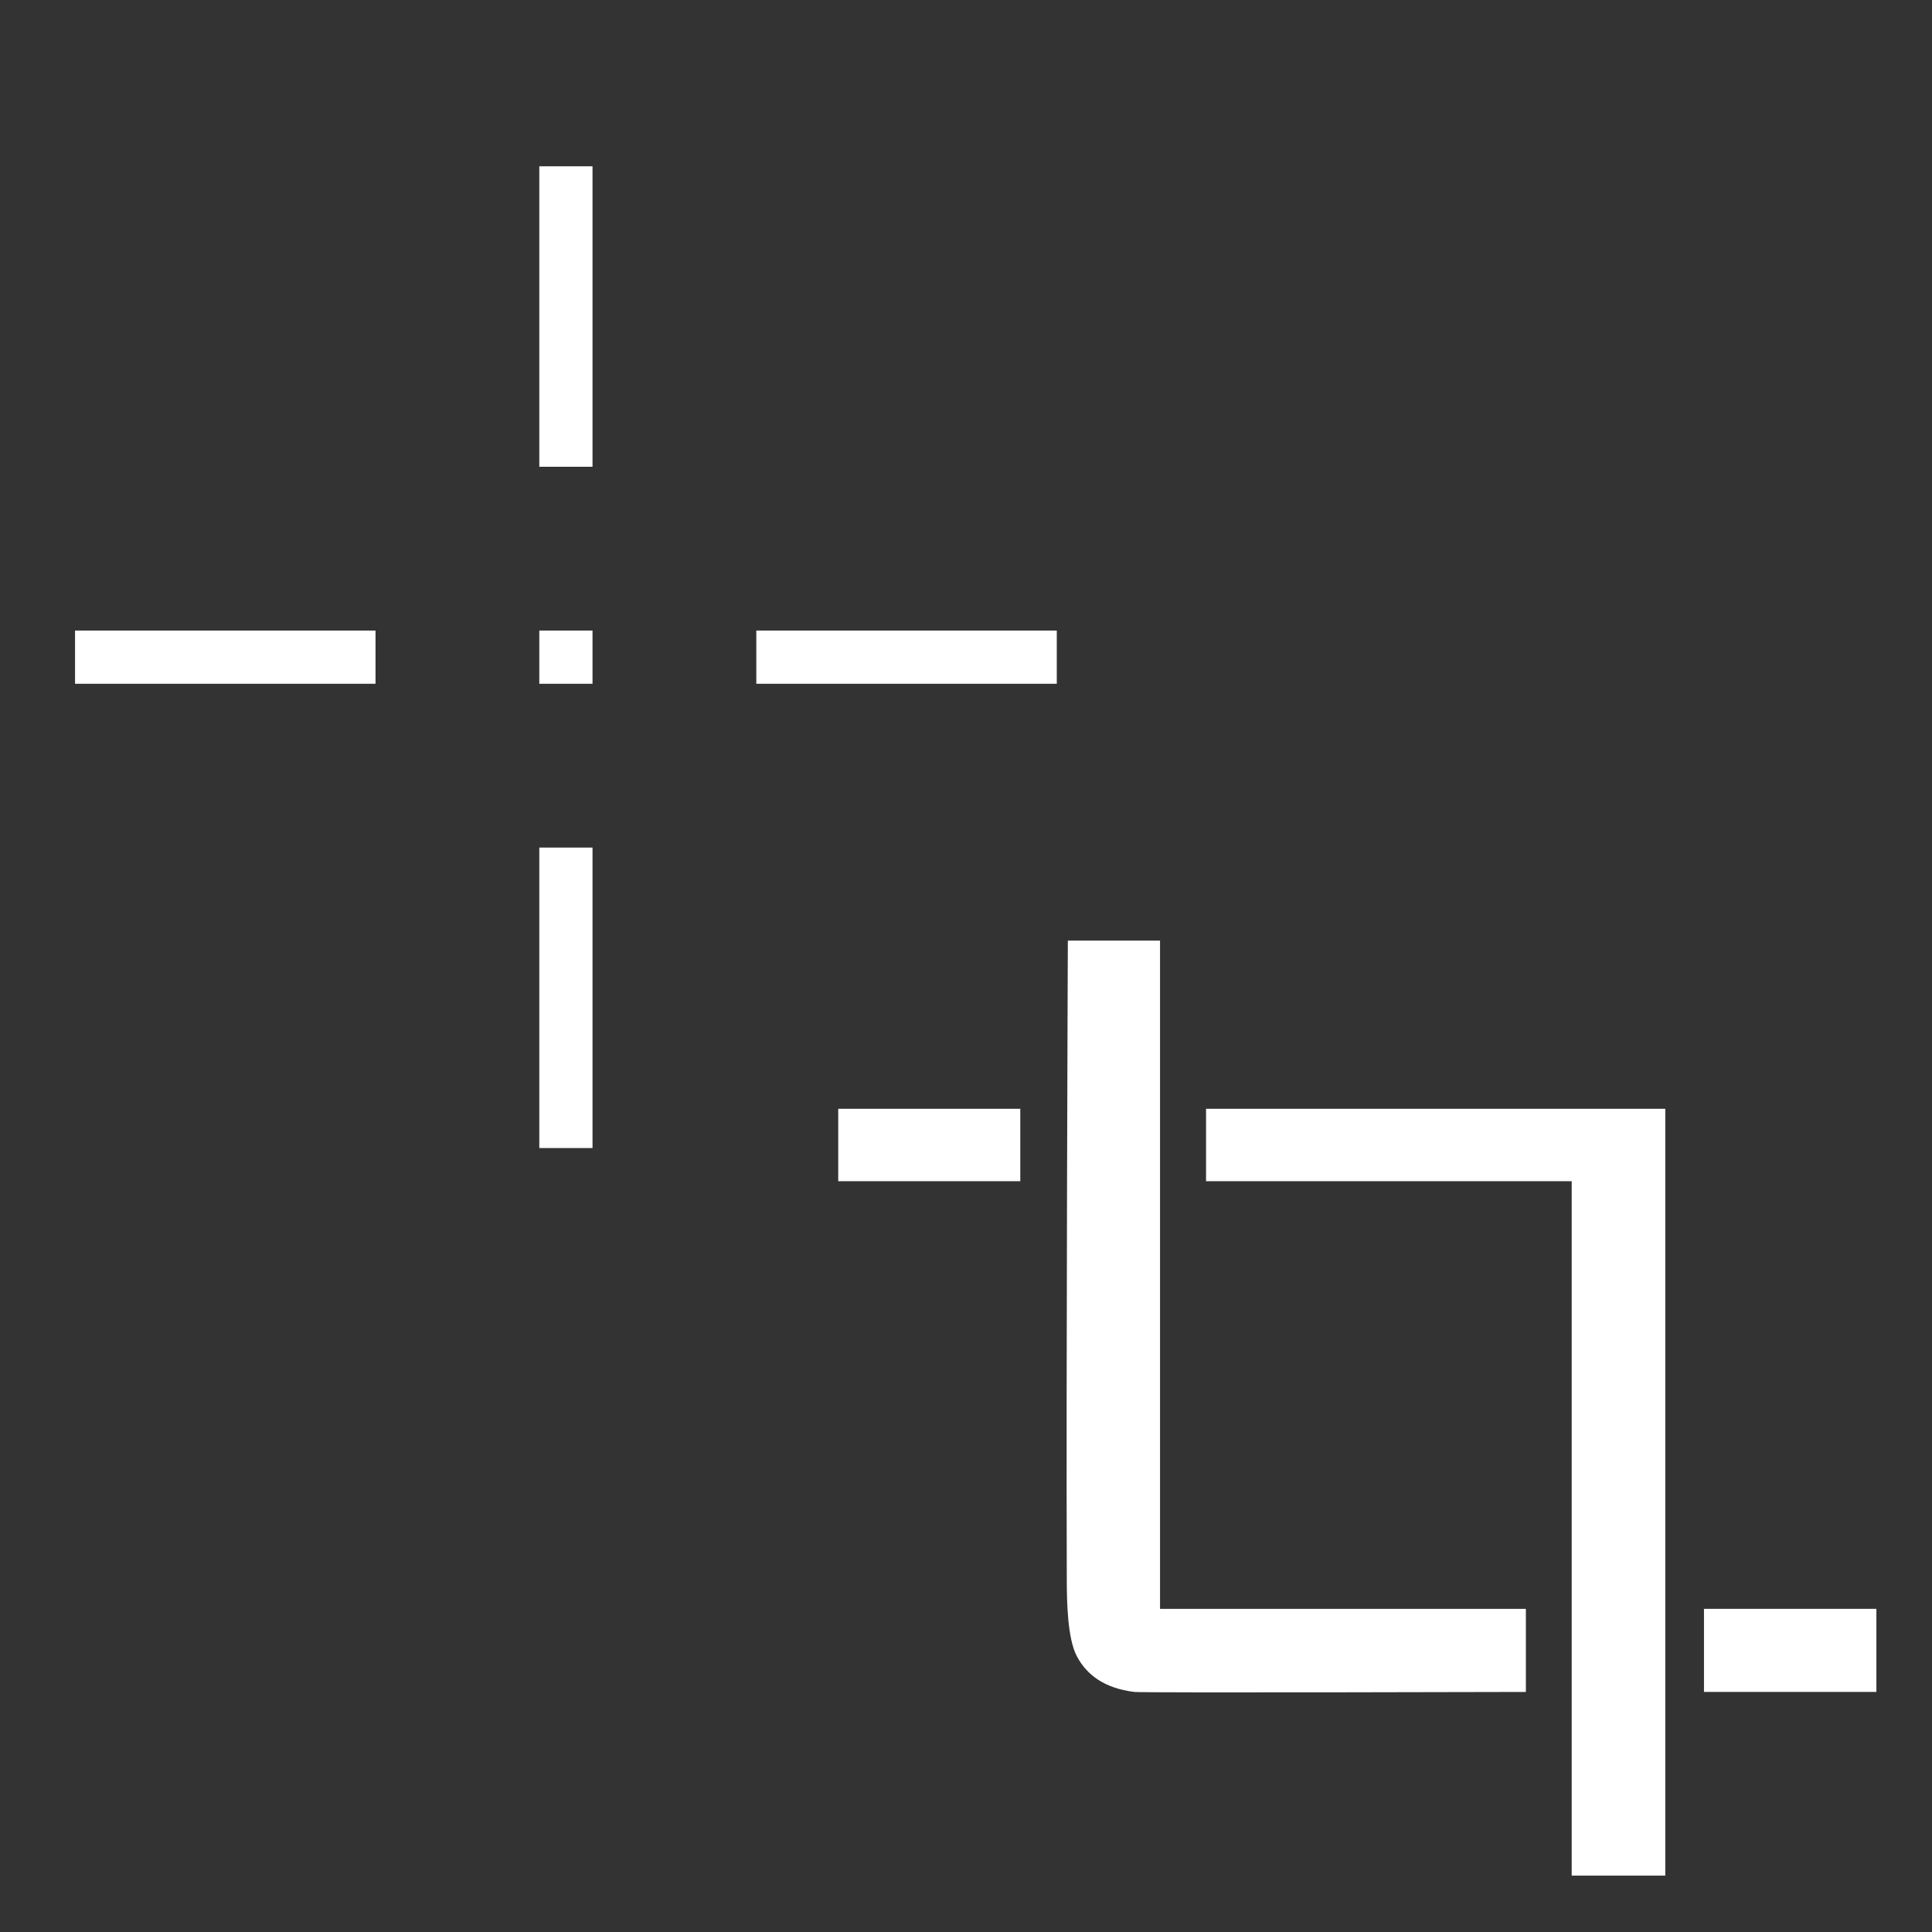 <?xml version="1.0" encoding="UTF-8"?>
<svg id="Layer_1" data-name="Layer 1" xmlns="http://www.w3.org/2000/svg" viewBox="0 0 1369.13 1369.13">
  <rect x="0" y="0" width="1369.13" height="1369.13" fill="#333333" stroke="none"/>
  <defs>
    <style>
      .cls-1 {
        fill: #fff;
      }
    </style>
  </defs>
  <g>
    <path class="cls-1" d="m756.73,666.57h65.34v473.56h259.26v58.88s-271.41.74-277.45,0c-21.06-2.58-33.73-11.94-40.81-25.4-6.69-12.7-7.04-39.32-7.08-53.57-.51-147.94.75-453.46.75-453.46Z"/>
    <polygon class="cls-1" points="1113.79 837.07 854.68 837.07 854.68 785.76 1180.13 785.76 1180.13 1329.17 1180.13 1329.17 1113.79 1329.17 1113.79 837.07"/>
    <rect class="cls-1" x="1207.54" y="1140.12" width="122.18" height="58.88"/>
    <polygon class="cls-1" points="594.02 837.07 594.02 785.76 613.94 785.76 688.83 785.76 723.04 785.76 723.04 837.07 594.02 837.07"/>
  </g>
  <g>
    <rect class="cls-1" x="382.18" y="117.85" width="37.71" height="212.93"/>
    <rect class="cls-1" x="382.18" y="600.64" width="37.71" height="212.93"/>
    <rect class="cls-1" x="53.18" y="446.85" width="212.93" height="37.71"/>
    <rect class="cls-1" x="535.97" y="446.85" width="212.93" height="37.71"/>
    <rect class="cls-1" x="382.18" y="446.85" width="37.71" height="37.71"/>
  </g>
</svg>